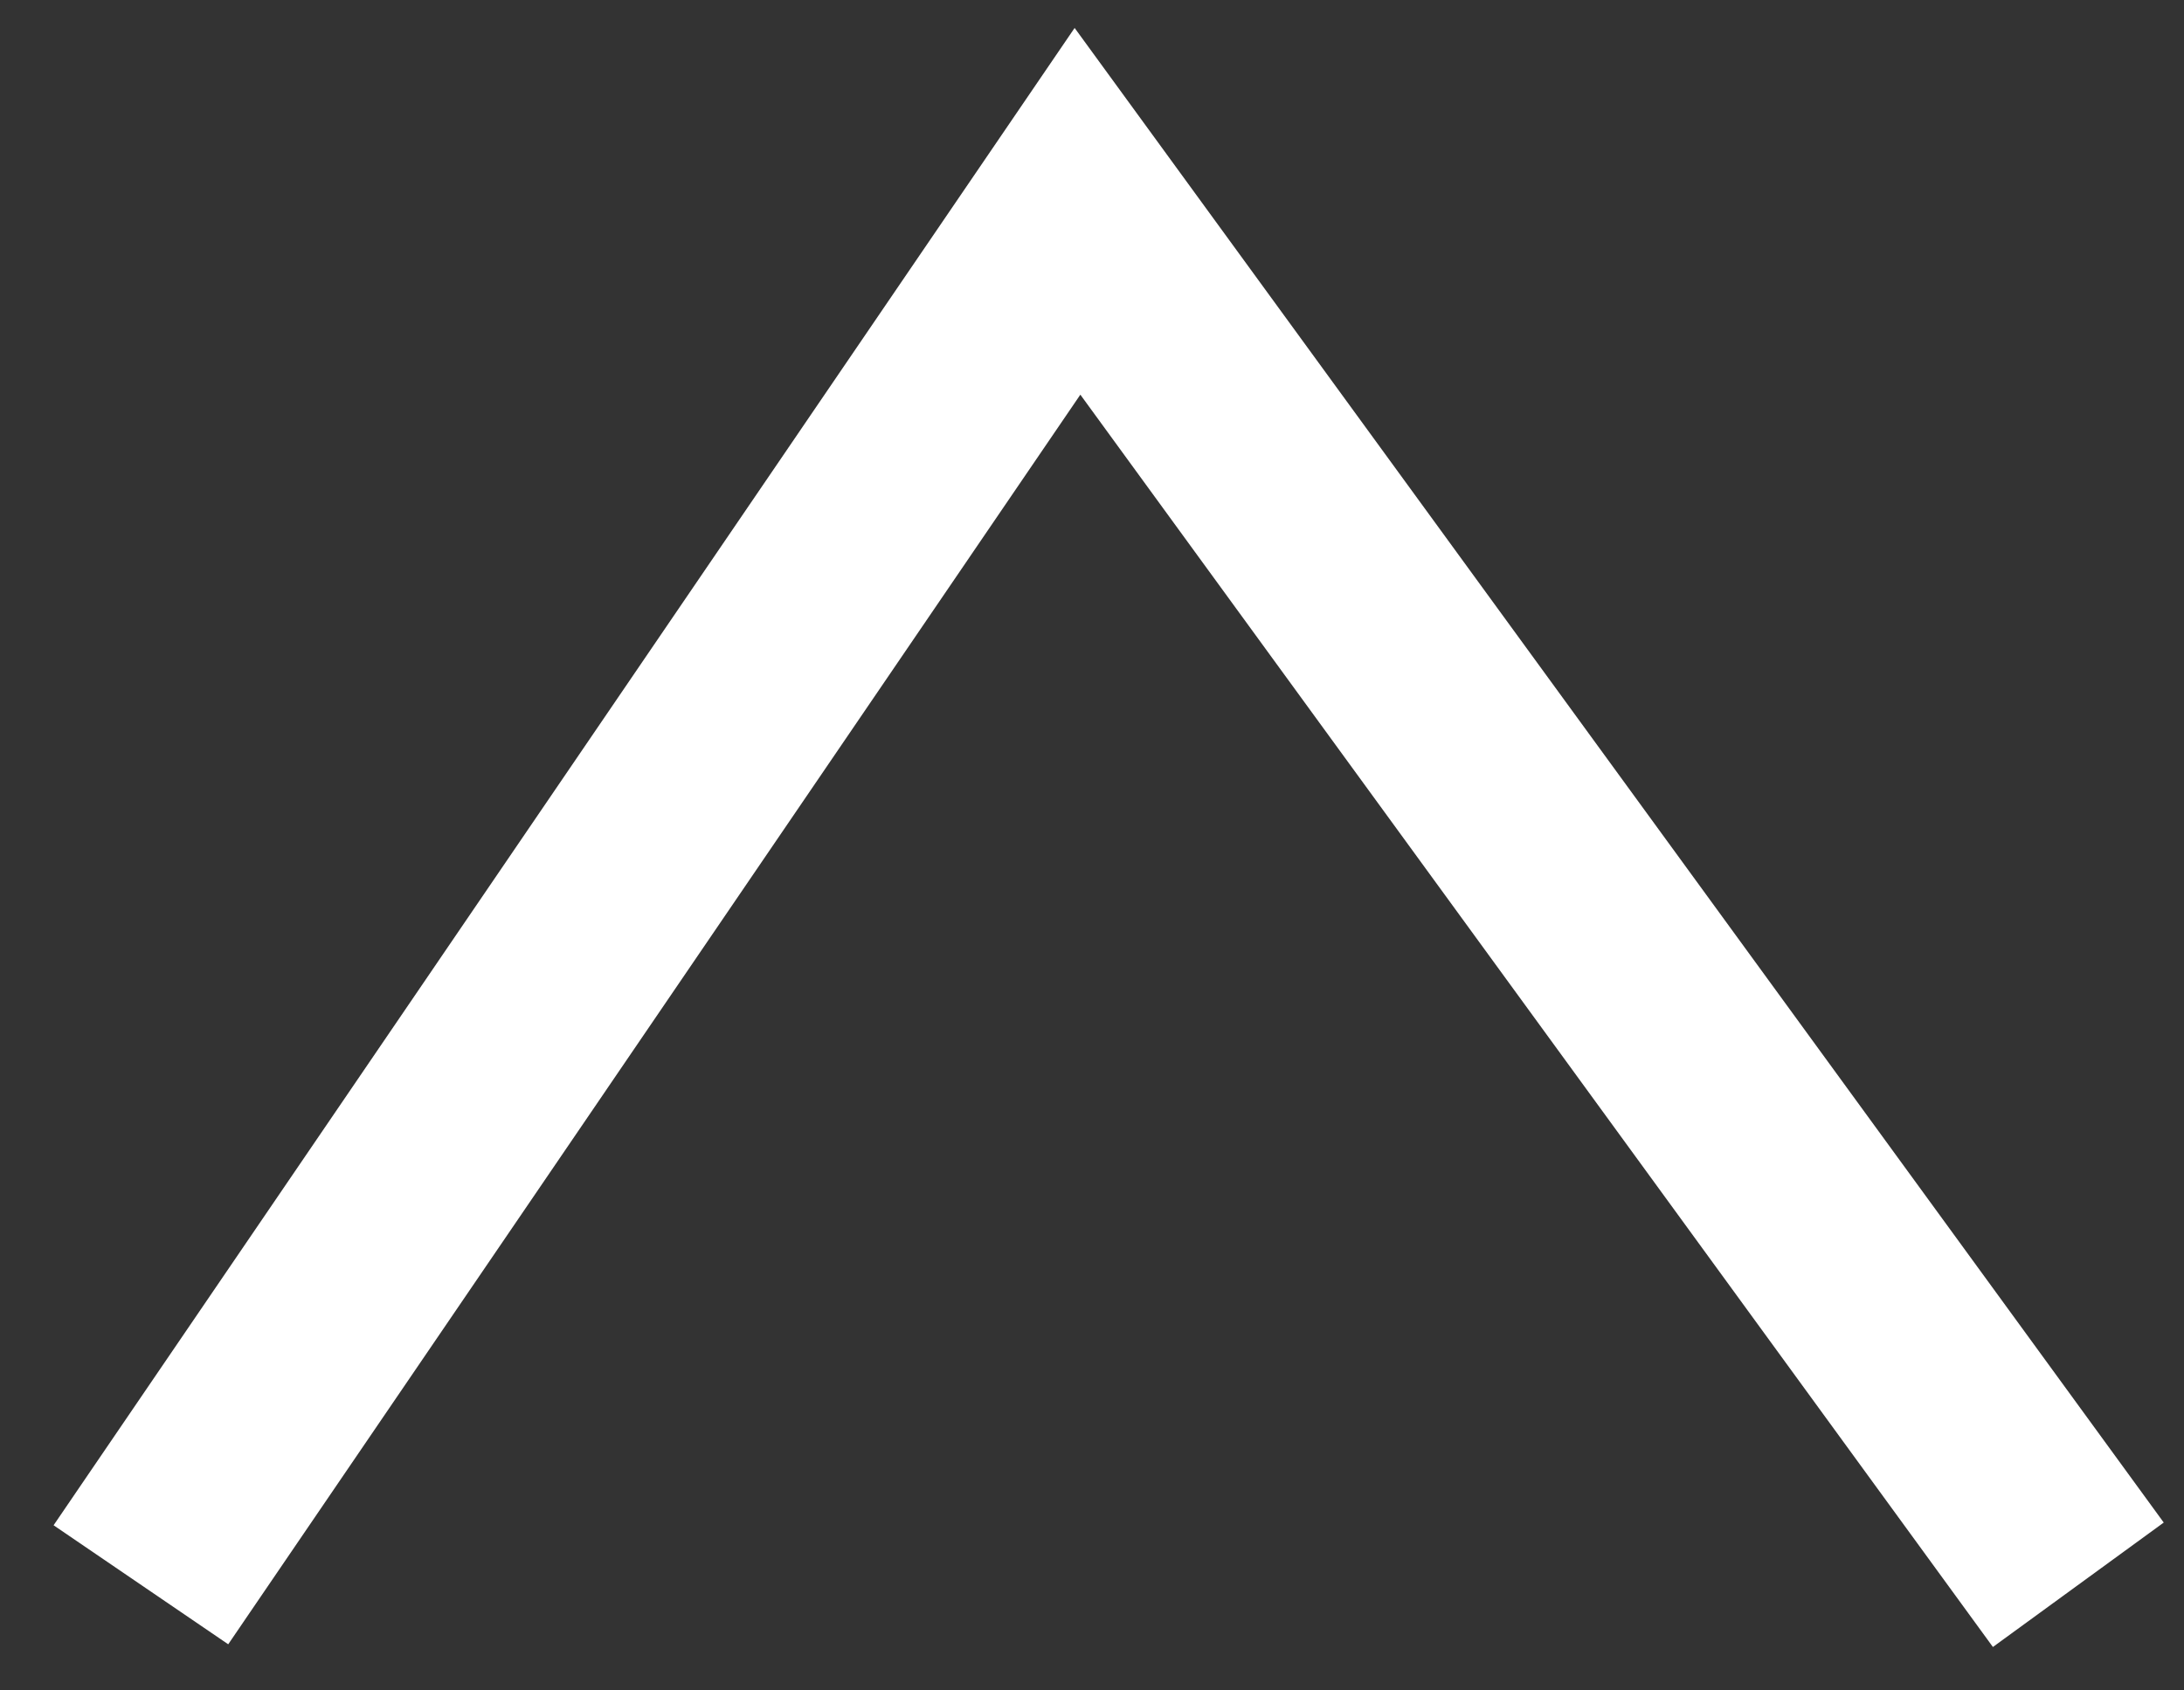 <svg width="31" height="24" viewBox="0 0 31 24" fill="none" xmlns="http://www.w3.org/2000/svg">
<rect x="0" y="0" width="31" height="24" fill="#333333" stroke="none"/>
<path d="M29.5 22.5L15.294 3L2 22.5" stroke="white" stroke-width="3"/>
</svg>
